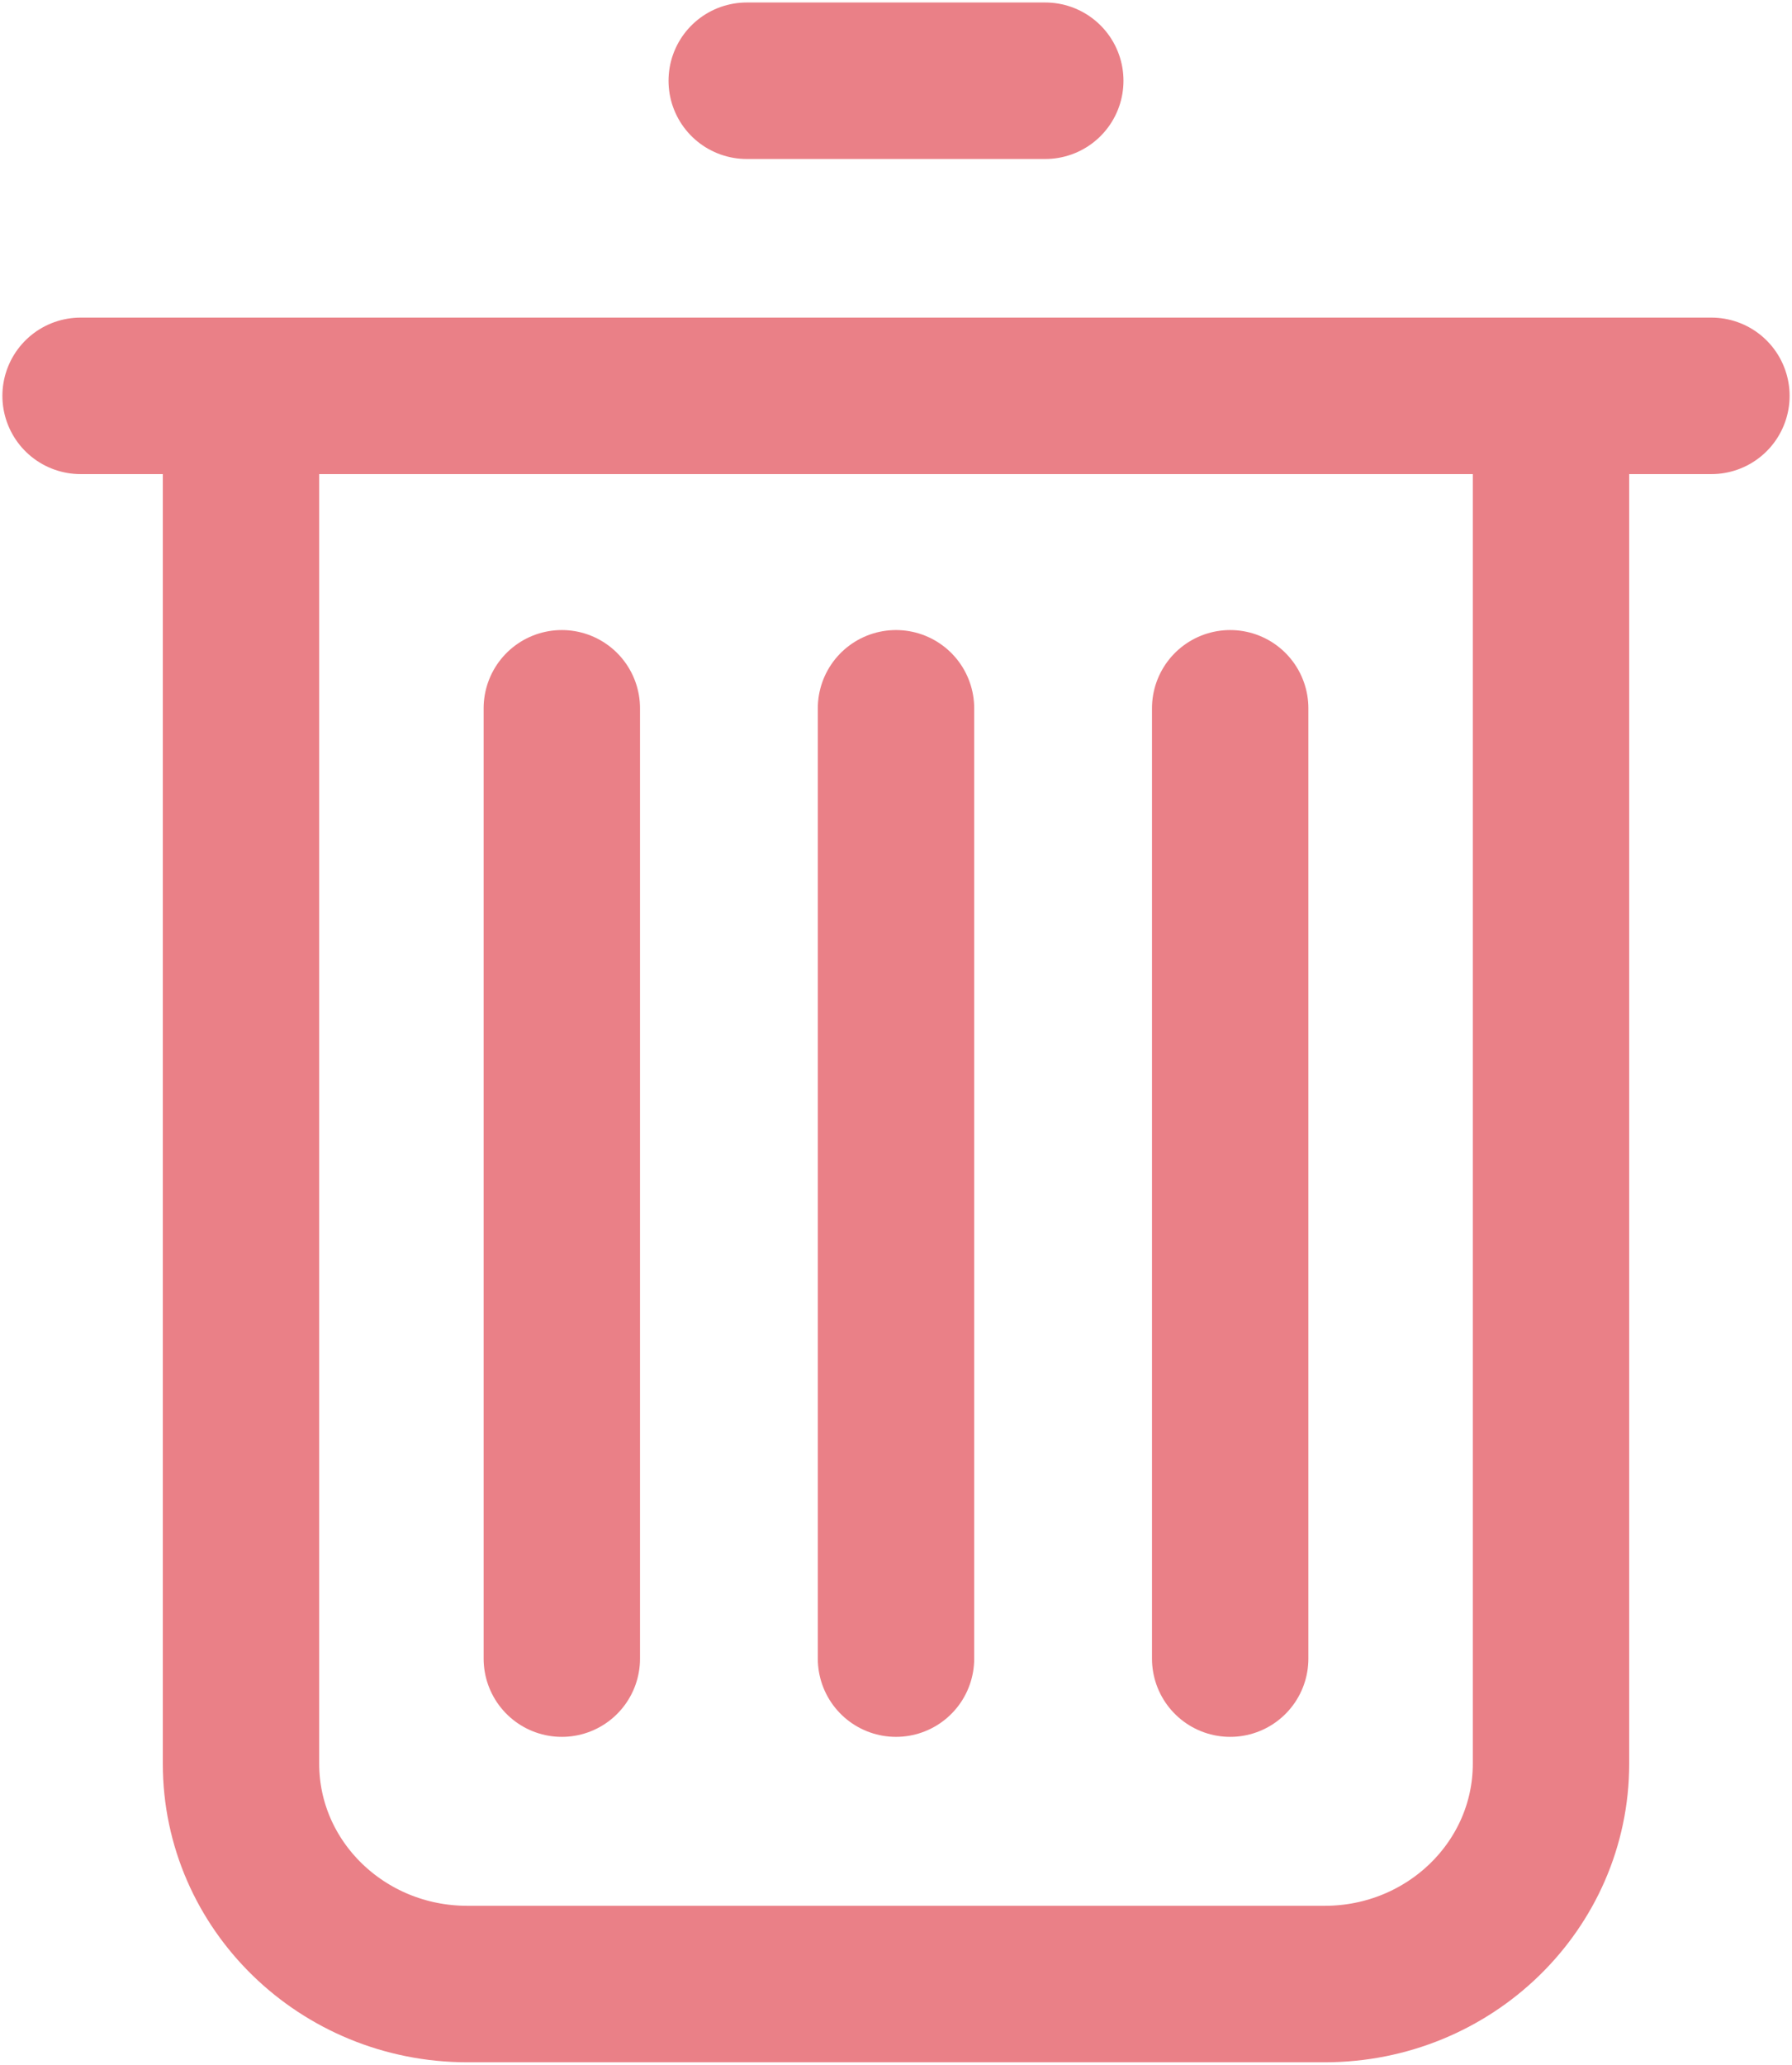 <?xml version="1.0" encoding="UTF-8"?>
<svg width="33px" height="38px" viewBox="0 0 33 38" version="1.1" xmlns="http://www.w3.org/2000/svg" xmlns:xlink="http://www.w3.org/1999/xlink">
    <!-- Generator: Sketch 41.2 (35397) - http://www.bohemiancoding.com/sketch -->
    <title>Page 1</title>
    <desc>Created with Sketch.</desc>
    <defs></defs>
    <g id="Page-1" stroke="none" stroke-width="1" fill="none" fill-rule="evenodd" stroke-linecap="round">
        <g id="Evenement-retourAntoine-Copy" transform="translate(-44, -1081)" stroke-width="2.88" stroke="#EA8087">
            <g id="Group-3" transform="translate(45, 1082)">
                <g id="Page-1">
                    <path d="M3.438,7.722 L3.438,31.457 C3.438,33.698 5.304,35.513 7.607,35.513 L23.394,35.513 C25.695,35.513 27.562,33.698 27.562,31.457 L27.562,7.722" id="Stroke-1"></path>
                    <path d="M0.484,6.285 L30.516,6.285" id="Stroke-3"></path>
                    <path d="M9.346,12.035 L9.346,29.524" id="Stroke-5"></path>
                    <path d="M21.654,12.035 L21.654,29.524" id="Stroke-7"></path>
                    <path d="M15.5,12.035 L15.5,29.524" id="Stroke-9"></path>
                    <path d="M12.751,0.486 L18.249,0.486" id="Stroke-11"></path>
                </g>
            </g>
        </g>
    </g>
</svg>